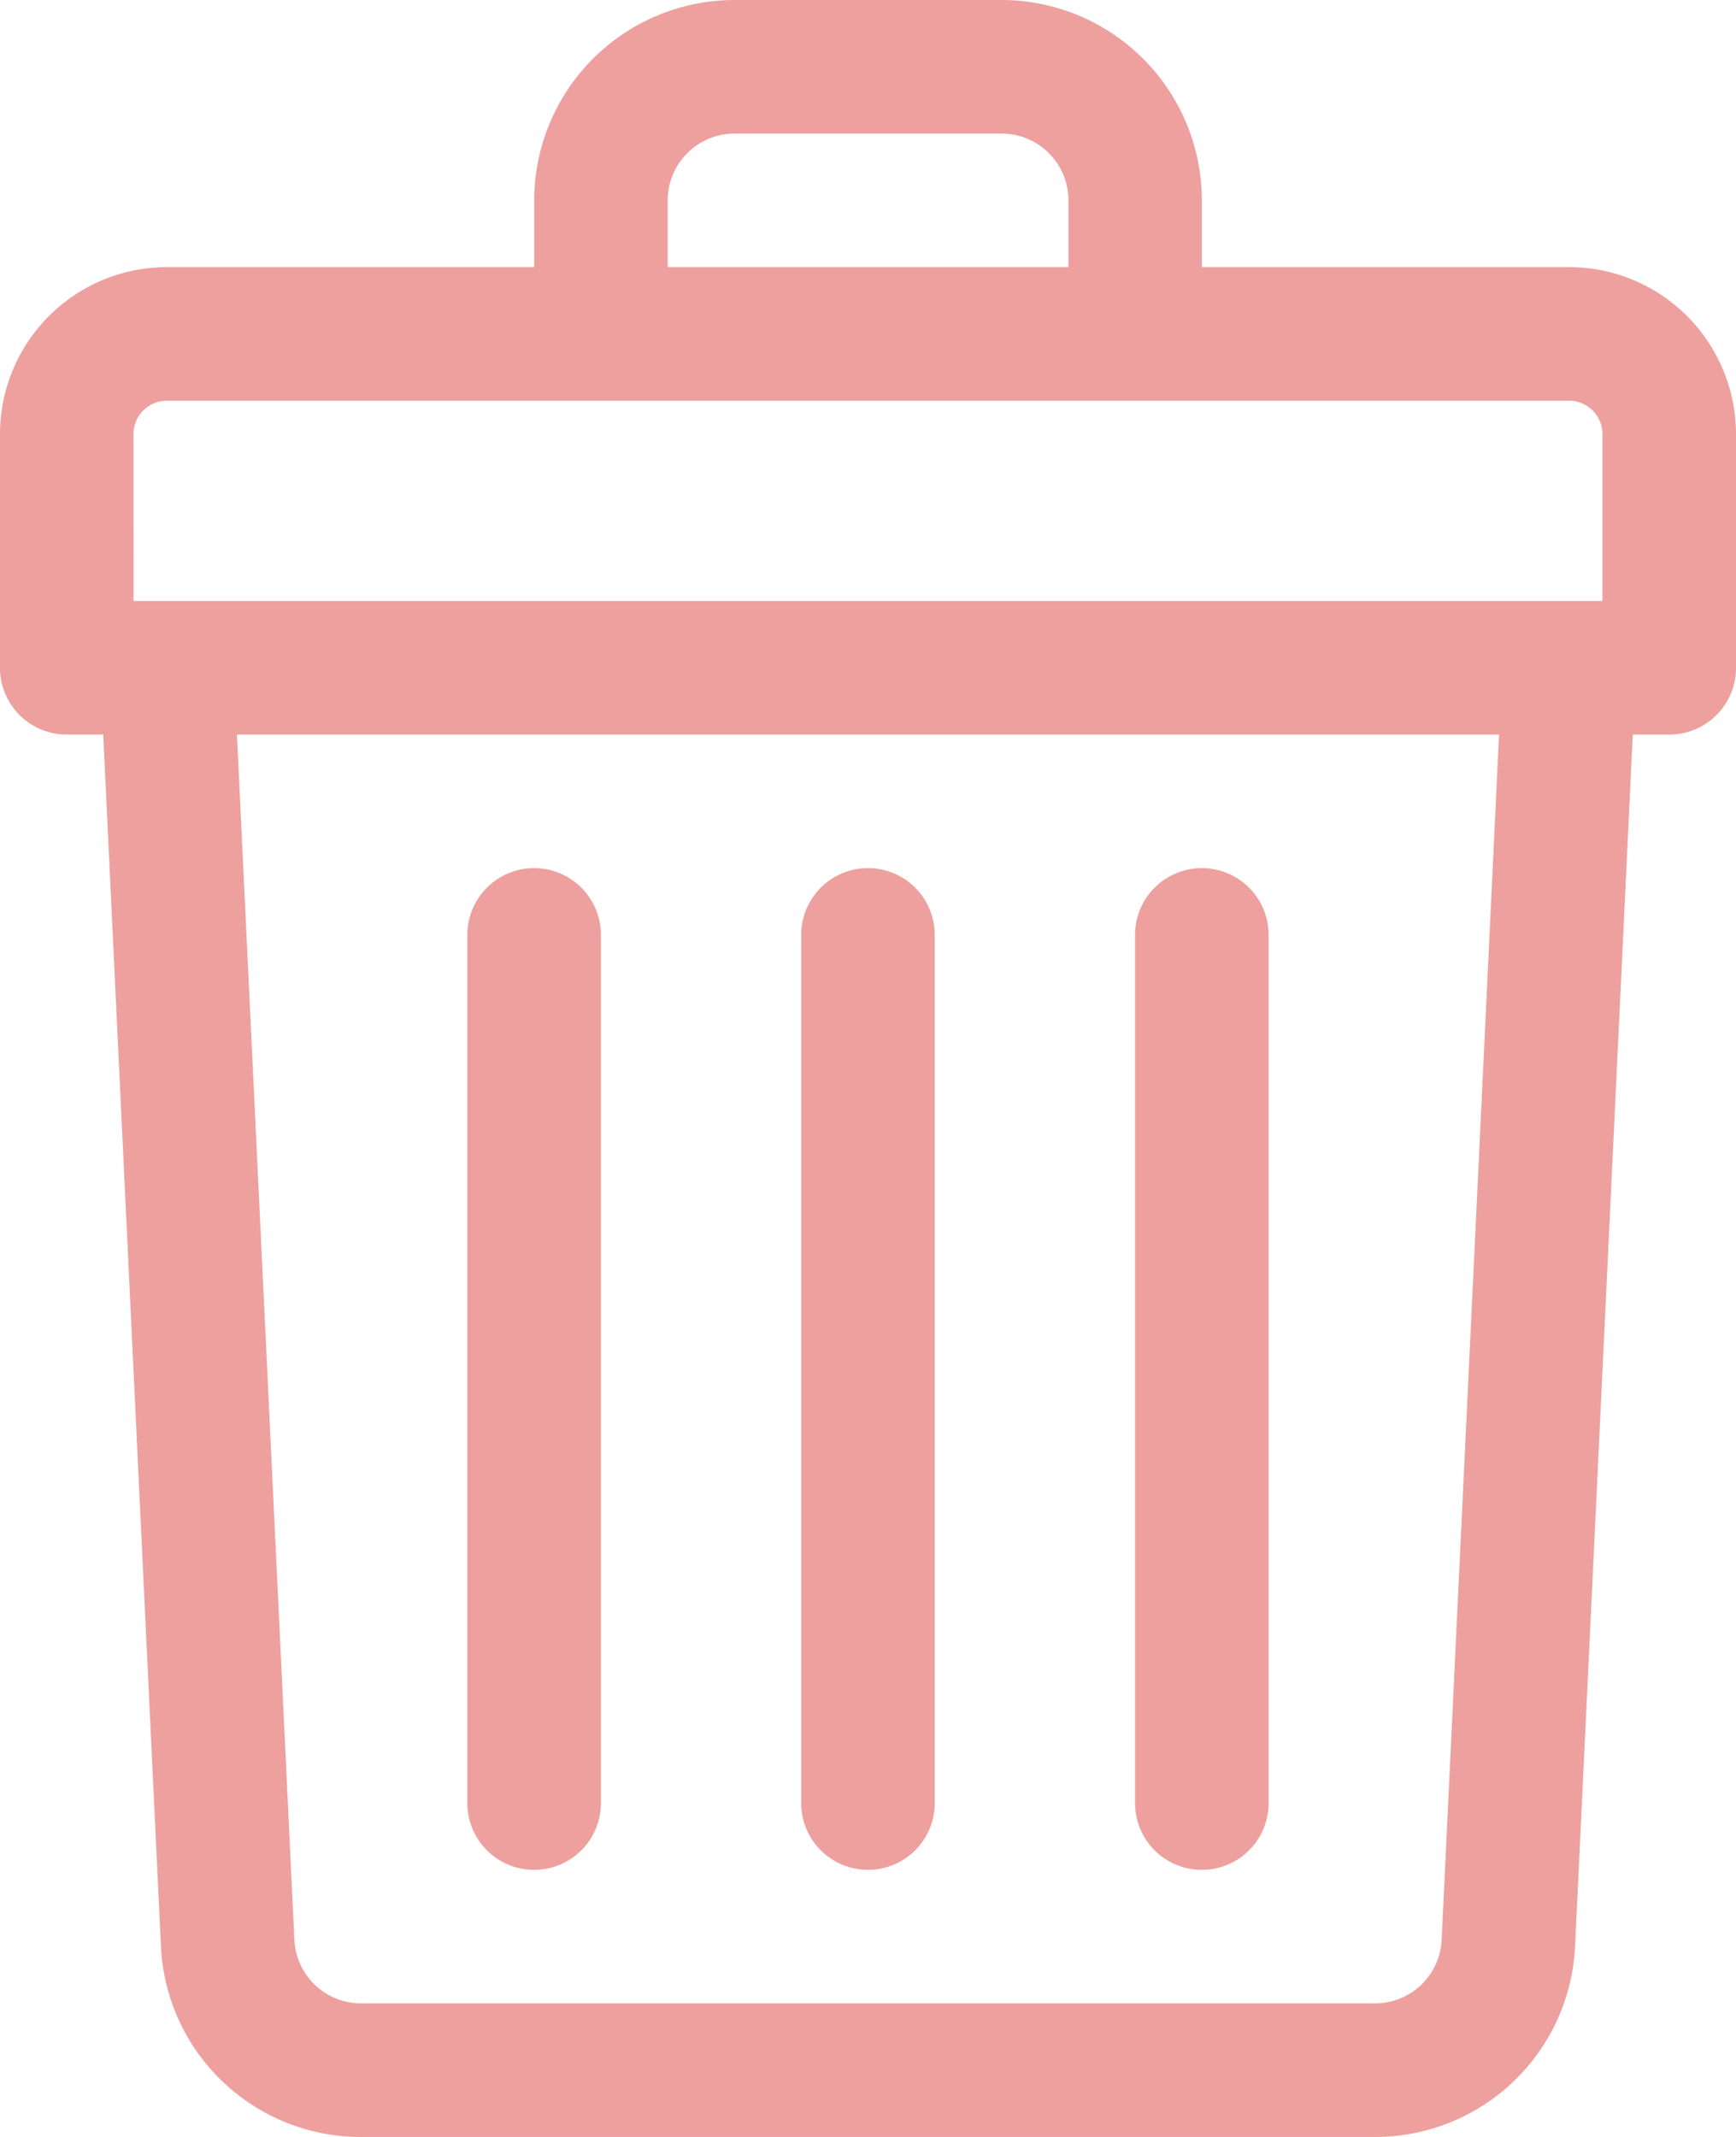 <svg xmlns="http://www.w3.org/2000/svg" width="47.119" height="57.993" viewBox="0 0 47.119 57.993">
  <g id="trash" transform="translate(-48)">
    <path id="Tracé_12" data-name="Tracé 12" d="M90.588,7.249H80.621V5.437A5.443,5.443,0,0,0,75.184,0H67.935A5.443,5.443,0,0,0,62.5,5.437V7.249H52.531A4.536,4.536,0,0,0,48,11.78v6.343a1.812,1.812,0,0,0,1.812,1.812h.99l1.566,32.879A5.43,5.43,0,0,0,57.8,57.993H85.32a5.43,5.43,0,0,0,5.431-5.178l1.566-32.879h.99a1.812,1.812,0,0,0,1.812-1.812V11.78A4.536,4.536,0,0,0,90.588,7.249ZM66.123,5.437a1.814,1.814,0,0,1,1.812-1.812h7.249A1.814,1.814,0,0,1,77,5.437V7.249H66.123Zm-14.5,6.343a.907.907,0,0,1,.906-.906H90.588a.907.907,0,0,1,.906.906V16.31H51.625ZM87.13,52.642a1.81,1.81,0,0,1-1.81,1.726H57.8a1.81,1.81,0,0,1-1.81-1.726L54.431,19.935H88.688Z" transform="translate(0)" fill="#eda09e"/>
    <path id="Tracé_13" data-name="Tracé 13" d="M241.812,235.184a1.812,1.812,0,0,0,1.812-1.812v-23.56a1.812,1.812,0,1,0-3.625,0v23.56A1.812,1.812,0,0,0,241.812,235.184Z" transform="translate(-170.253 -184.44)" fill="#eda09e"/>
    <path id="Tracé_14" data-name="Tracé 14" d="M321.812,235.184a1.812,1.812,0,0,0,1.812-1.812v-23.56a1.812,1.812,0,1,0-3.625,0v23.56A1.812,1.812,0,0,0,321.812,235.184Z" transform="translate(-241.191 -184.44)" fill="#eda09e"/>
    <path id="Tracé_15" data-name="Tracé 15" d="M161.812,235.184a1.812,1.812,0,0,0,1.812-1.812v-23.56a1.812,1.812,0,1,0-3.625,0v23.56A1.812,1.812,0,0,0,161.812,235.184Z" transform="translate(-99.314 -184.44)" fill="#eda09e"/>
  </g>
</svg>
